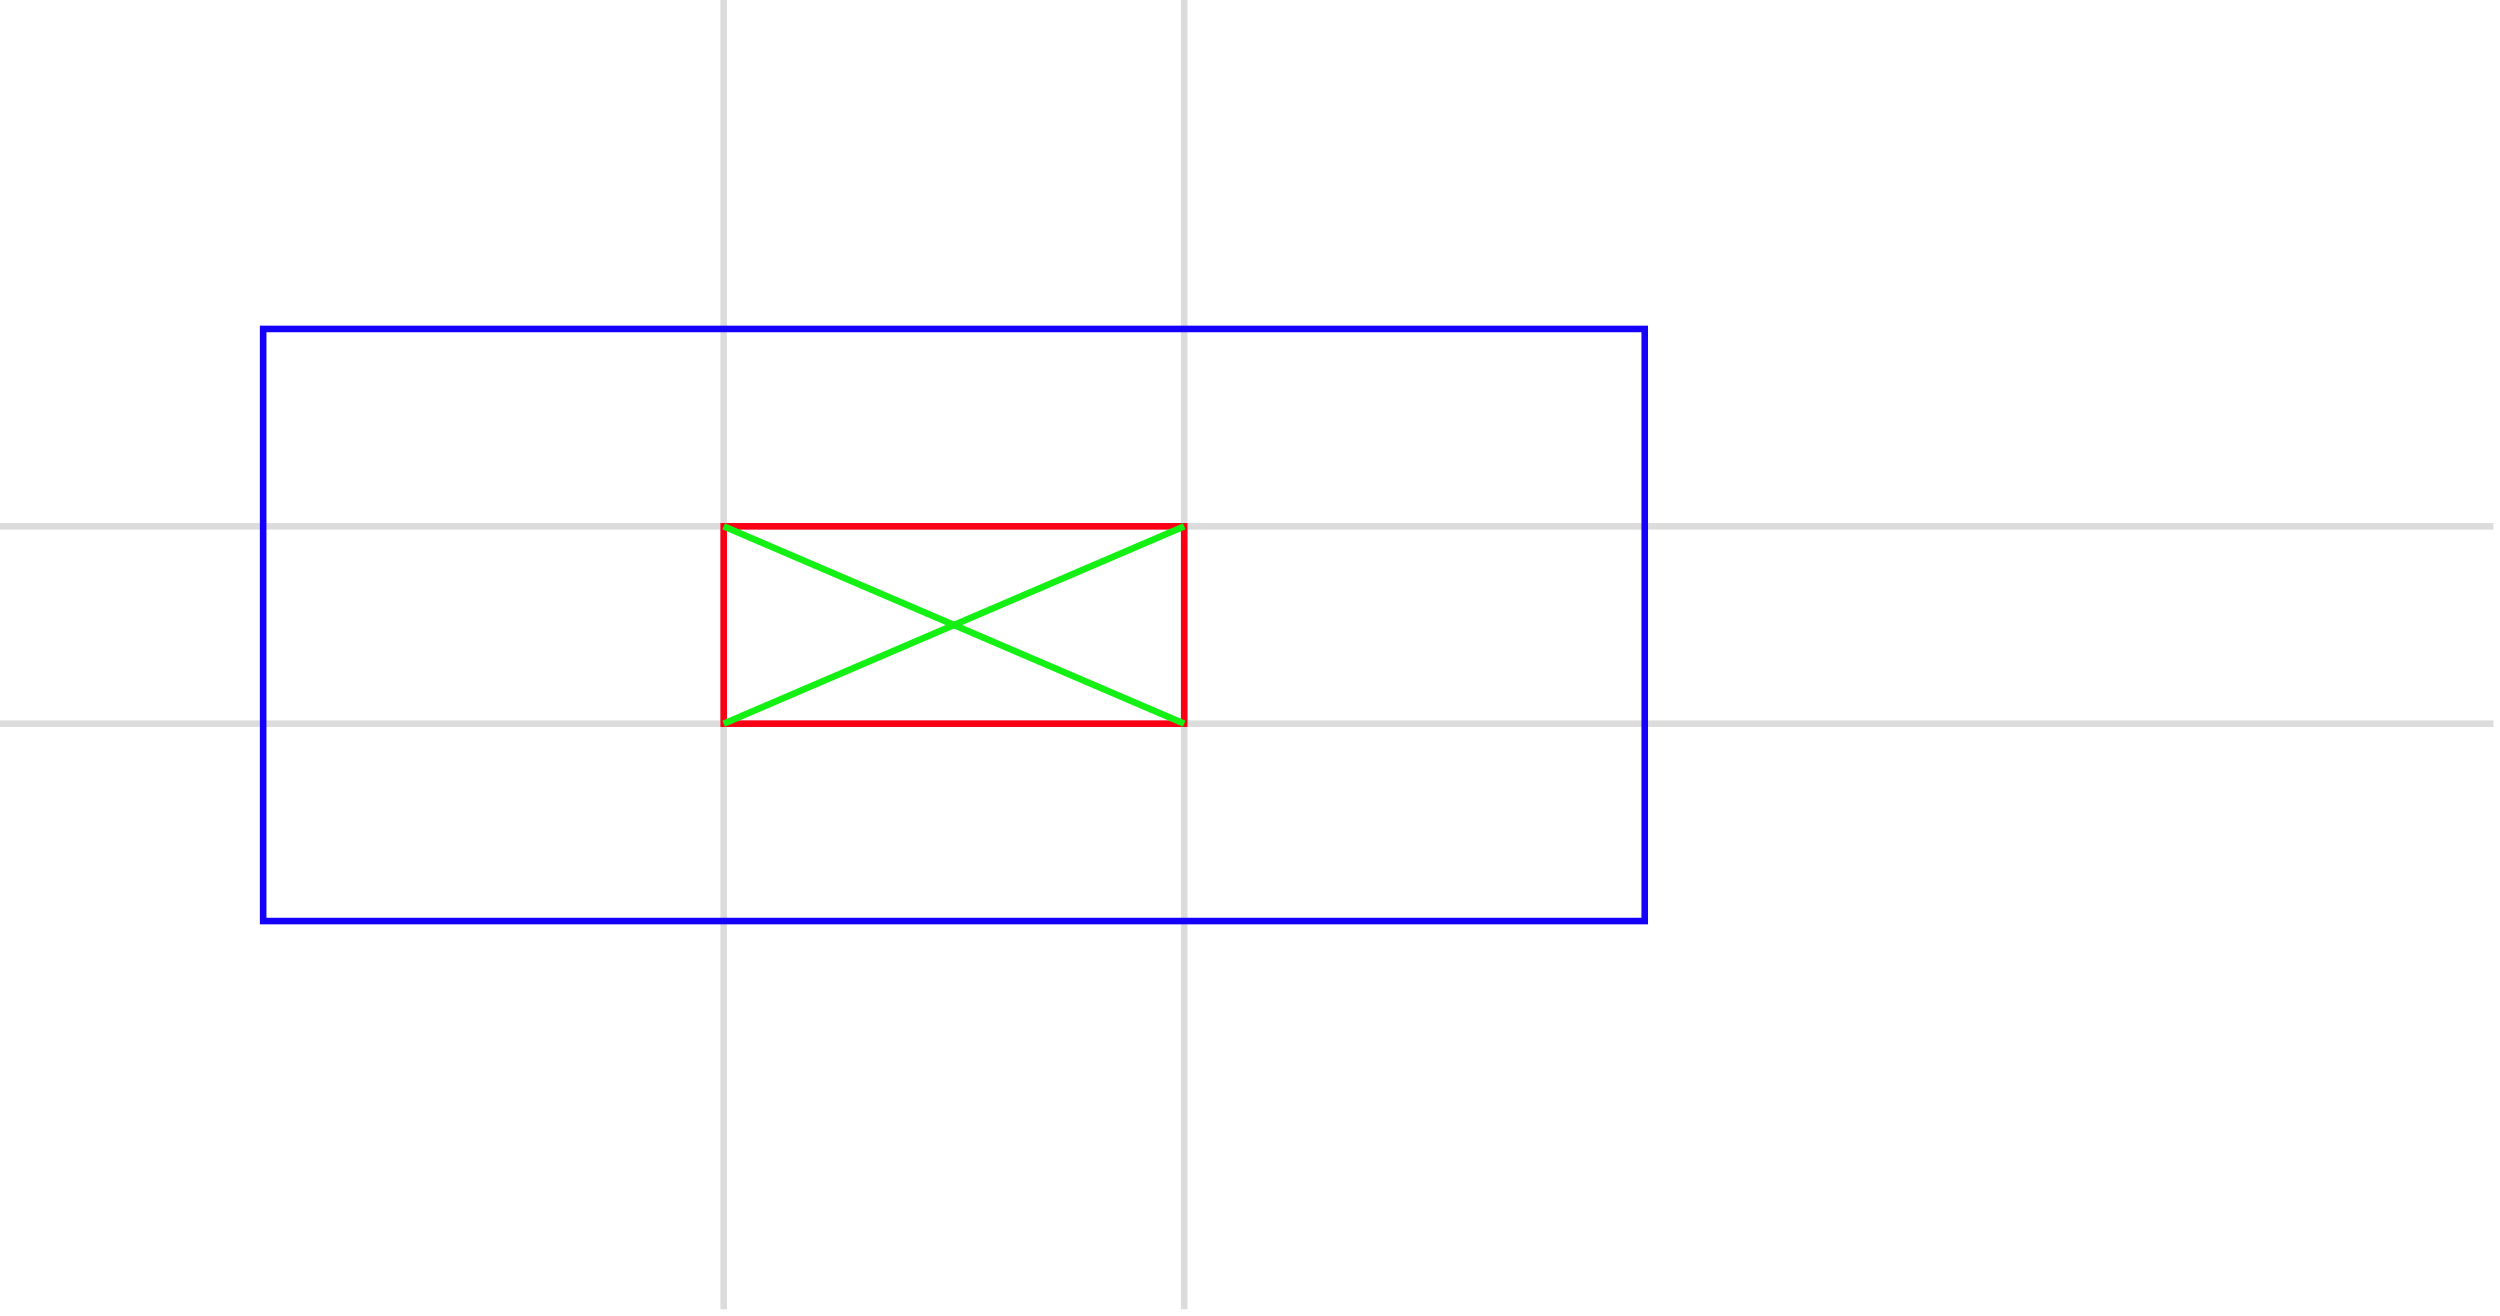 <svg version="1.1" width="380" height="200" style="background-color:white;" xmlns="http://www.w3.org/2000/svg">
<style>
.txt1 { font: bold 12px sans-serif; };
</style>
<line x1="110" y1="-0" x2="110" y2="199" stroke="rgb(220,220,220)" stroke-width="1" />
<line x1="0" y1="110" x2="379" y2="110" stroke="rgb(220,220,220)" stroke-width="1" />
<line x1="180" y1="-0" x2="180" y2="199" stroke="rgb(220,220,220)" stroke-width="1" />
<line x1="0" y1="80" x2="379" y2="80" stroke="rgb(220,220,220)" stroke-width="1" />
<rect x="110" y="80" width="70" height="30" stroke="rgb(250,0,20)" stroke-width="1" fill="none" />
<rect x="40" y="50" width="210" height="90" stroke="rgb(20,0,250)" stroke-width="1" fill="none" />
<line x1="110" y1="80" x2="180" y2="110" stroke="rgb(20,240,20)" stroke-width="1" />
<line x1="110" y1="110" x2="180" y2="80" stroke="rgb(20,240,20)" stroke-width="1" />
</svg>

